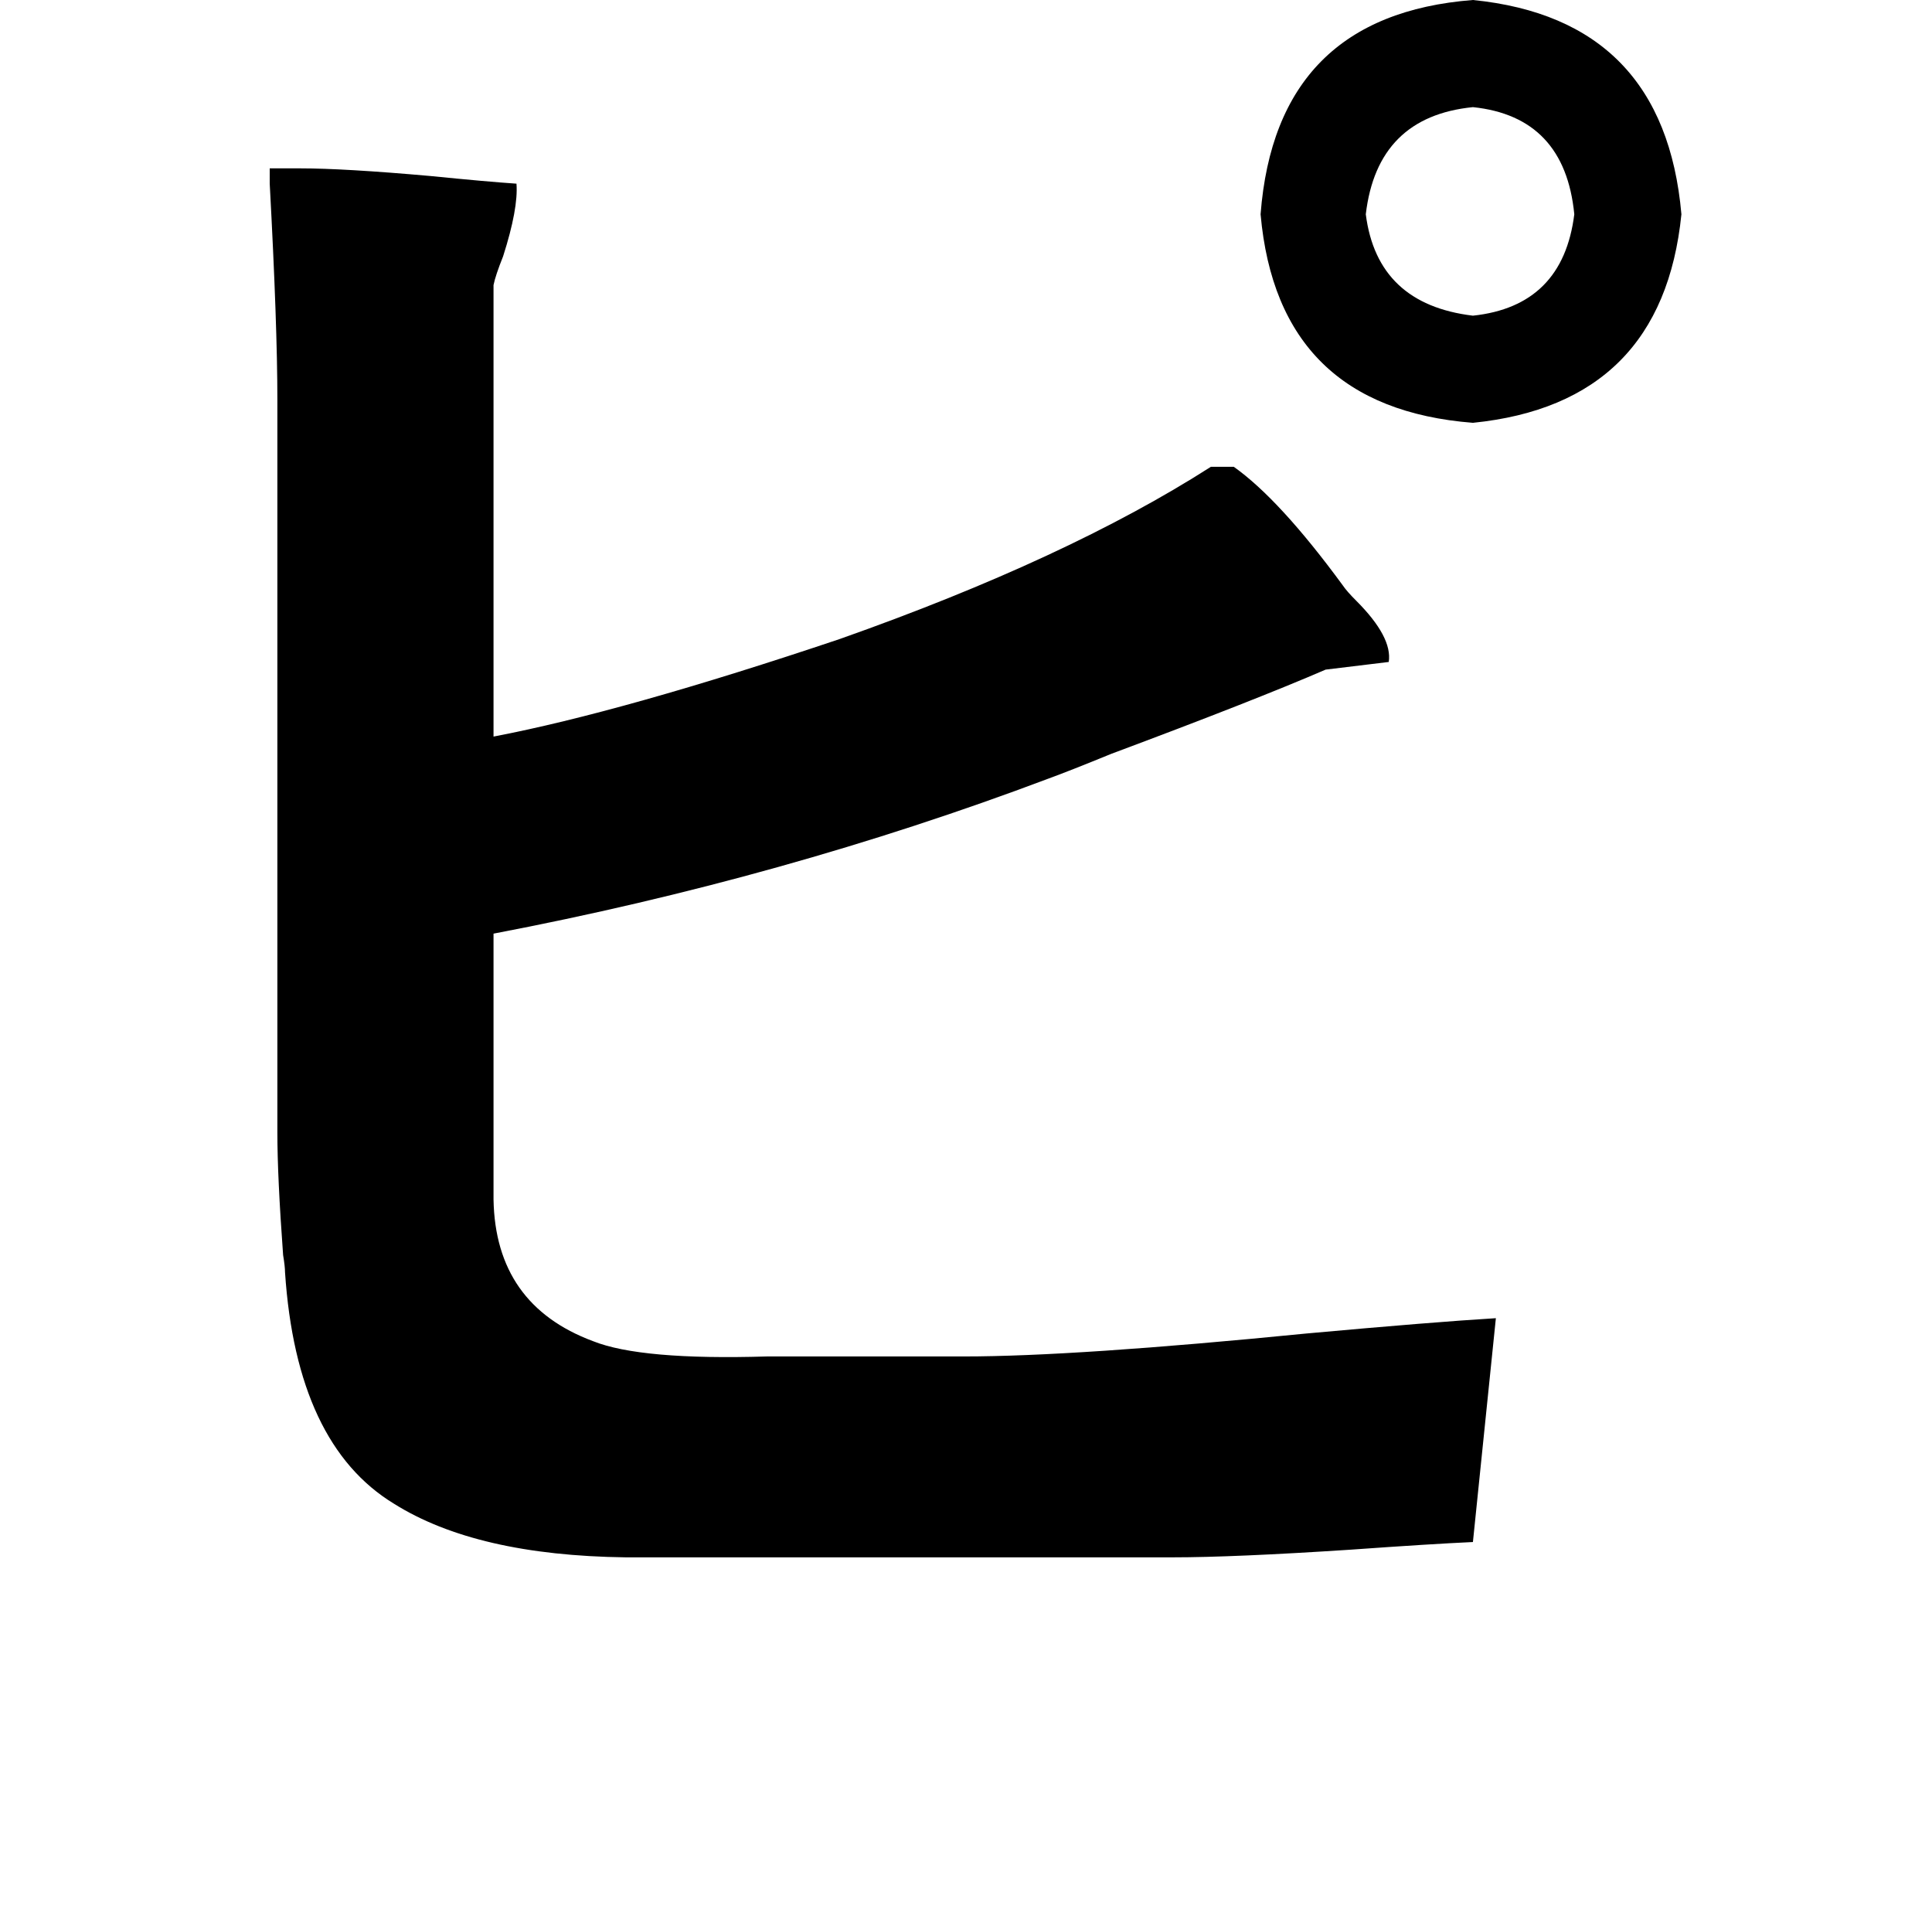 <?xml version="1.0" standalone="no"?>
<!DOCTYPE svg PUBLIC "-//W3C//DTD SVG 1.1//EN" "http://www.w3.org/Graphics/SVG/1.1/DTD/svg11.dtd" >
<svg xmlns="http://www.w3.org/2000/svg" xmlns:xlink="http://www.w3.org/1999/xlink" version="1.1" viewBox="-10 0 1010 1000">
   <path fill="currentColor"
d="M760 56q-50 5 -56 56q6 47 56 53q47 -5 53 -53q-5 -51 -53 -56zM760 0q100 10 109 112q-10 99 -109 109q-102 -8 -111 -109q8 -104 111 -112zM131 88h16q23 0 68 4q30 3 45 4q1 13 -7 38q-4 10 -5 15v236q68 -13 181 -51q119 -42 194 -90h4h8q24 17 57 62q2 3 7 8
q19 19 17 32l-33 4q-37 16 -112 44q-22 9 -33 13q-138 52 -290 81v139q1 55 52 74q25 10 91 8h22h81q58 0 179 -12q66 -6 99 -8l-12 117q-22 1 -64 4q-61 4 -93 4h-286q-78 -1 -121 -28q-51 -31 -57 -121q0 -3 -1 -9q-3 -41 -3 -64v-383q0 -39 -4 -113v-8z" />
</svg>
